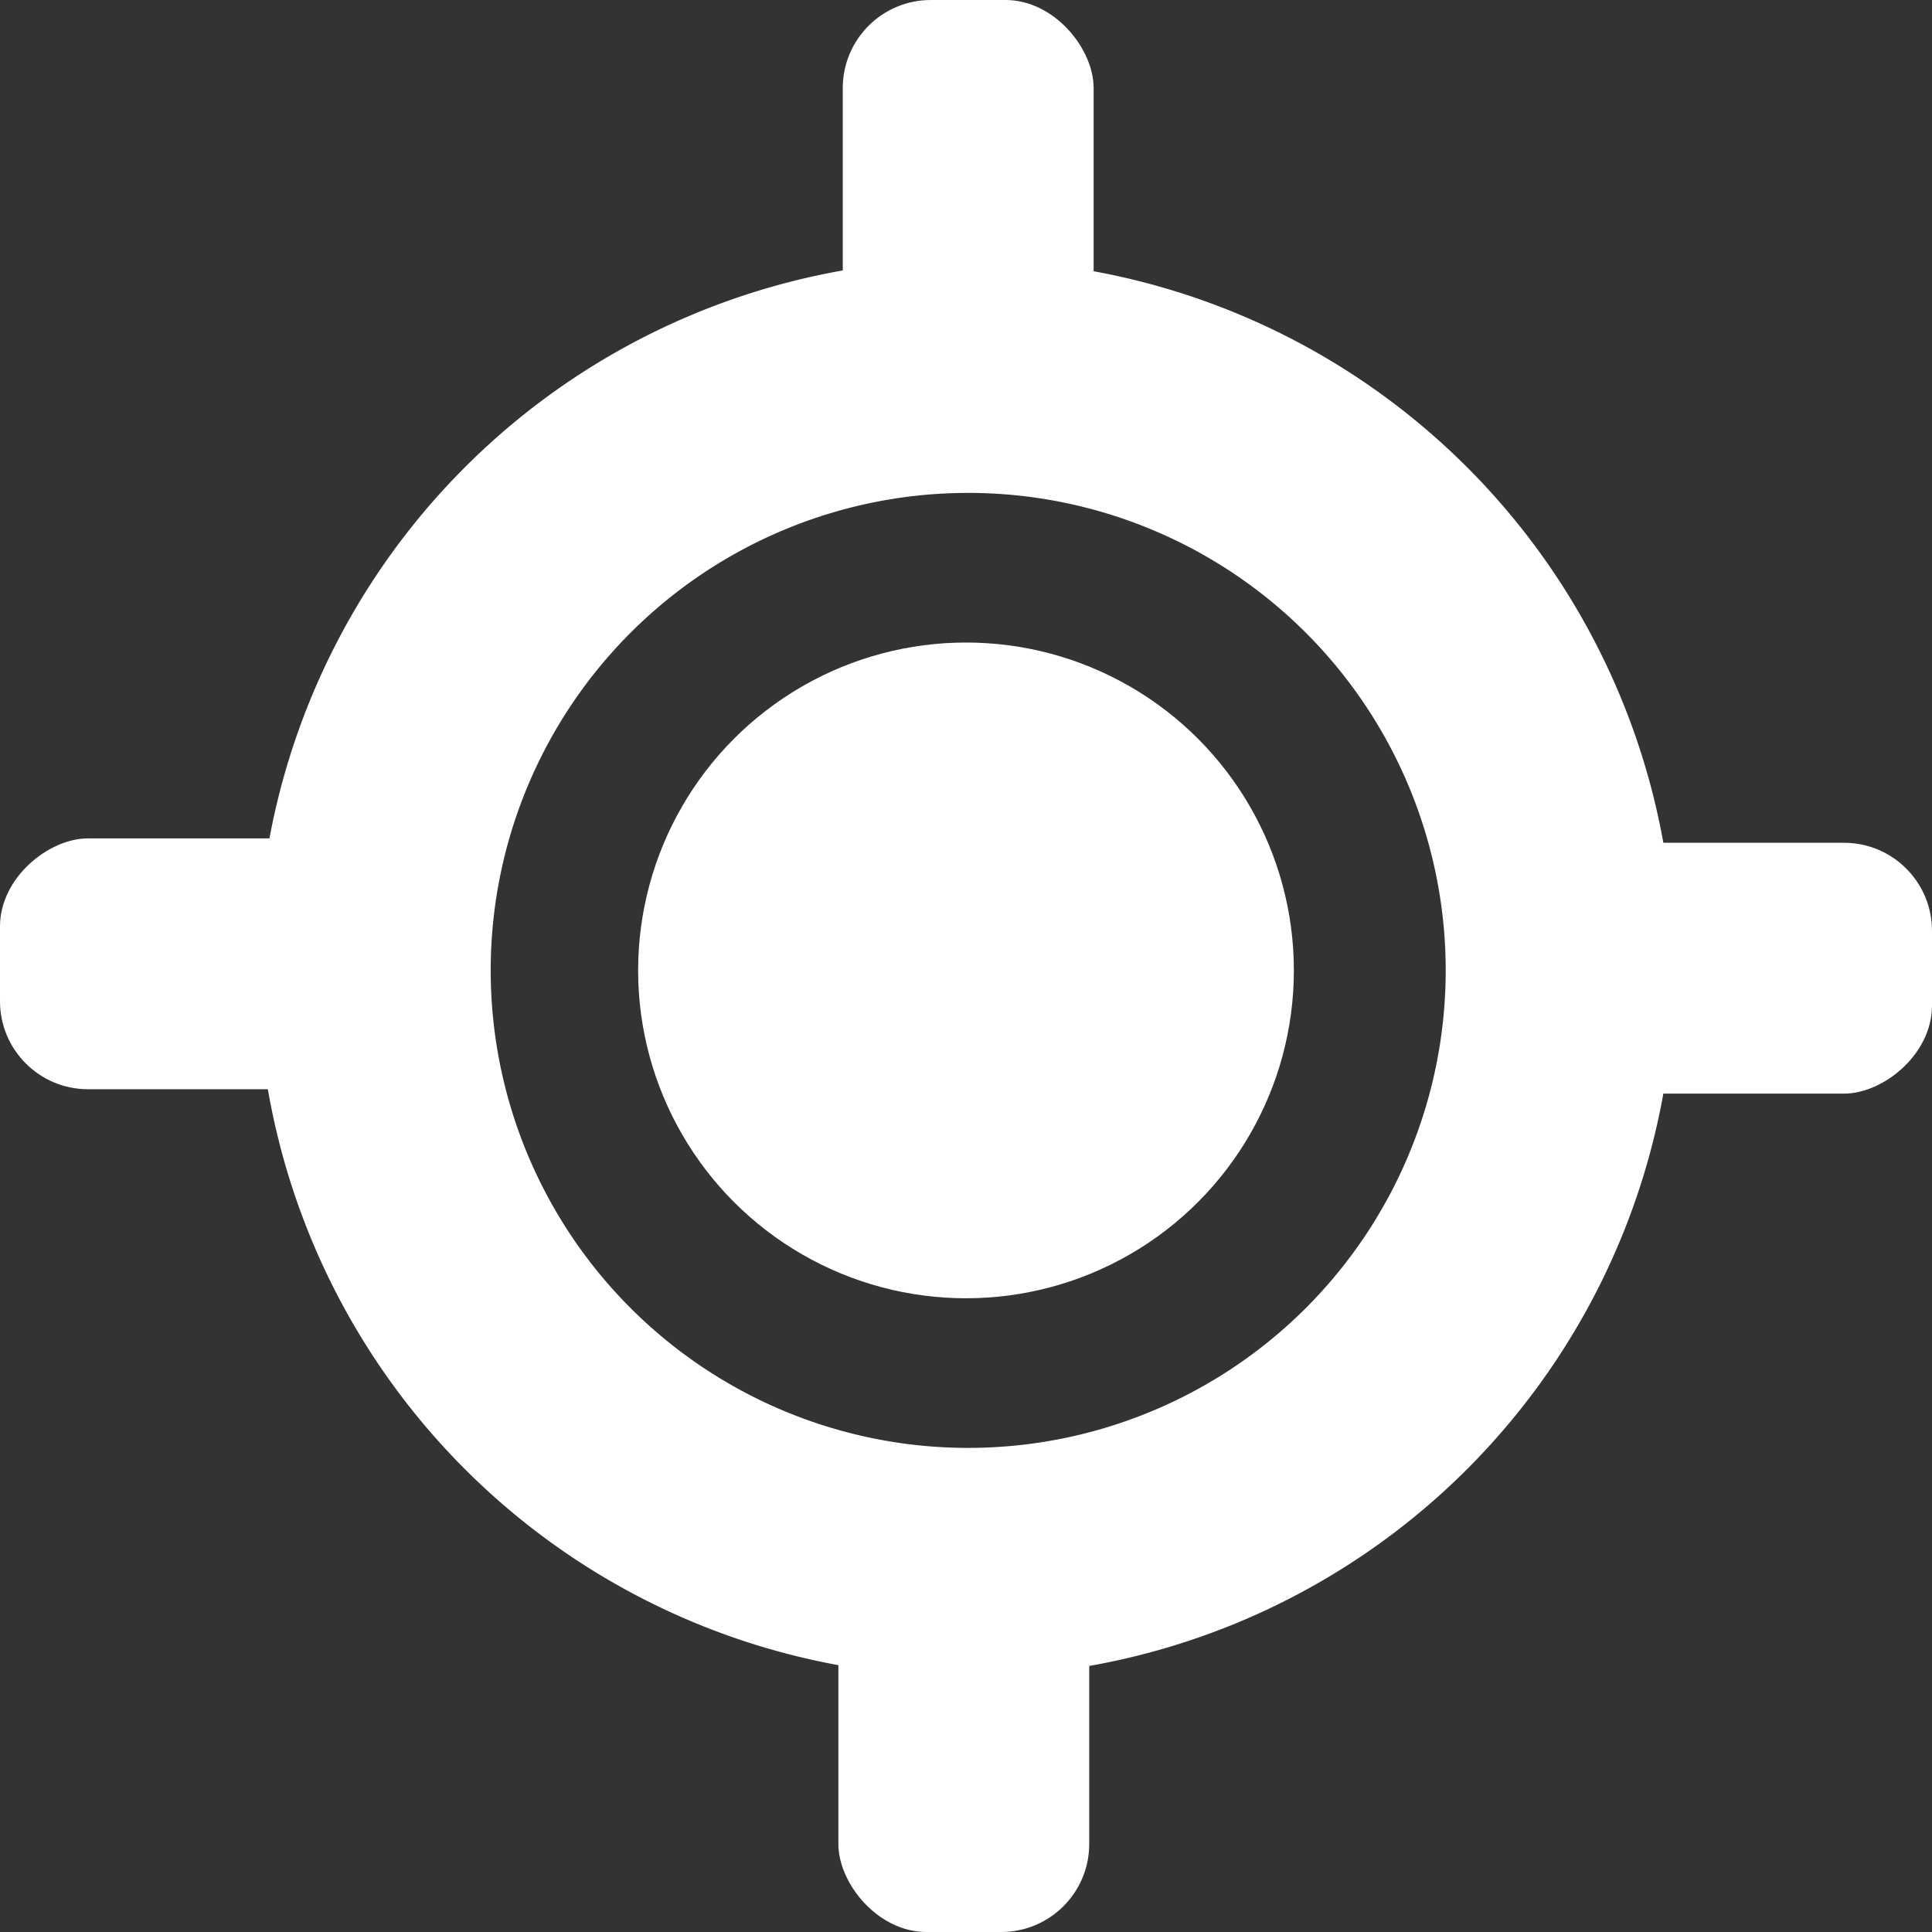 <svg id="Layer_2" data-name="Layer 2" xmlns="http://www.w3.org/2000/svg" viewBox="0 0 439 439"><rect x="0" y="0" width="439" height="439" fill="#333333" stroke="none"/><defs><style>.cls-1{fill:#fff;}</style></defs><title>currentlocation</title><circle class="cls-1" cx="219.5" cy="220.5" r="74.5"/><path class="cls-1" d="M683,223A161,161,0,1,0,844,384,161,161,0,0,0,683,223Zm.5,270A108.5,108.5,0,1,1,792,384.5,108.5,108.5,0,0,1,683.5,493Z" transform="translate(-463.5 -164)"/><rect class="cls-1" x="191.5" width="57" height="85" rx="20"/><rect class="cls-1" x="190.5" y="354" width="57" height="85" rx="20"/><rect class="cls-1" x="477.5" y="340.5" width="57" height="85" rx="20" transform="translate(-340.5 725) rotate(-90)"/><rect class="cls-1" x="831.5" y="341.5" width="57" height="85" rx="20" transform="translate(12.5 1080) rotate(-90)"/></svg>